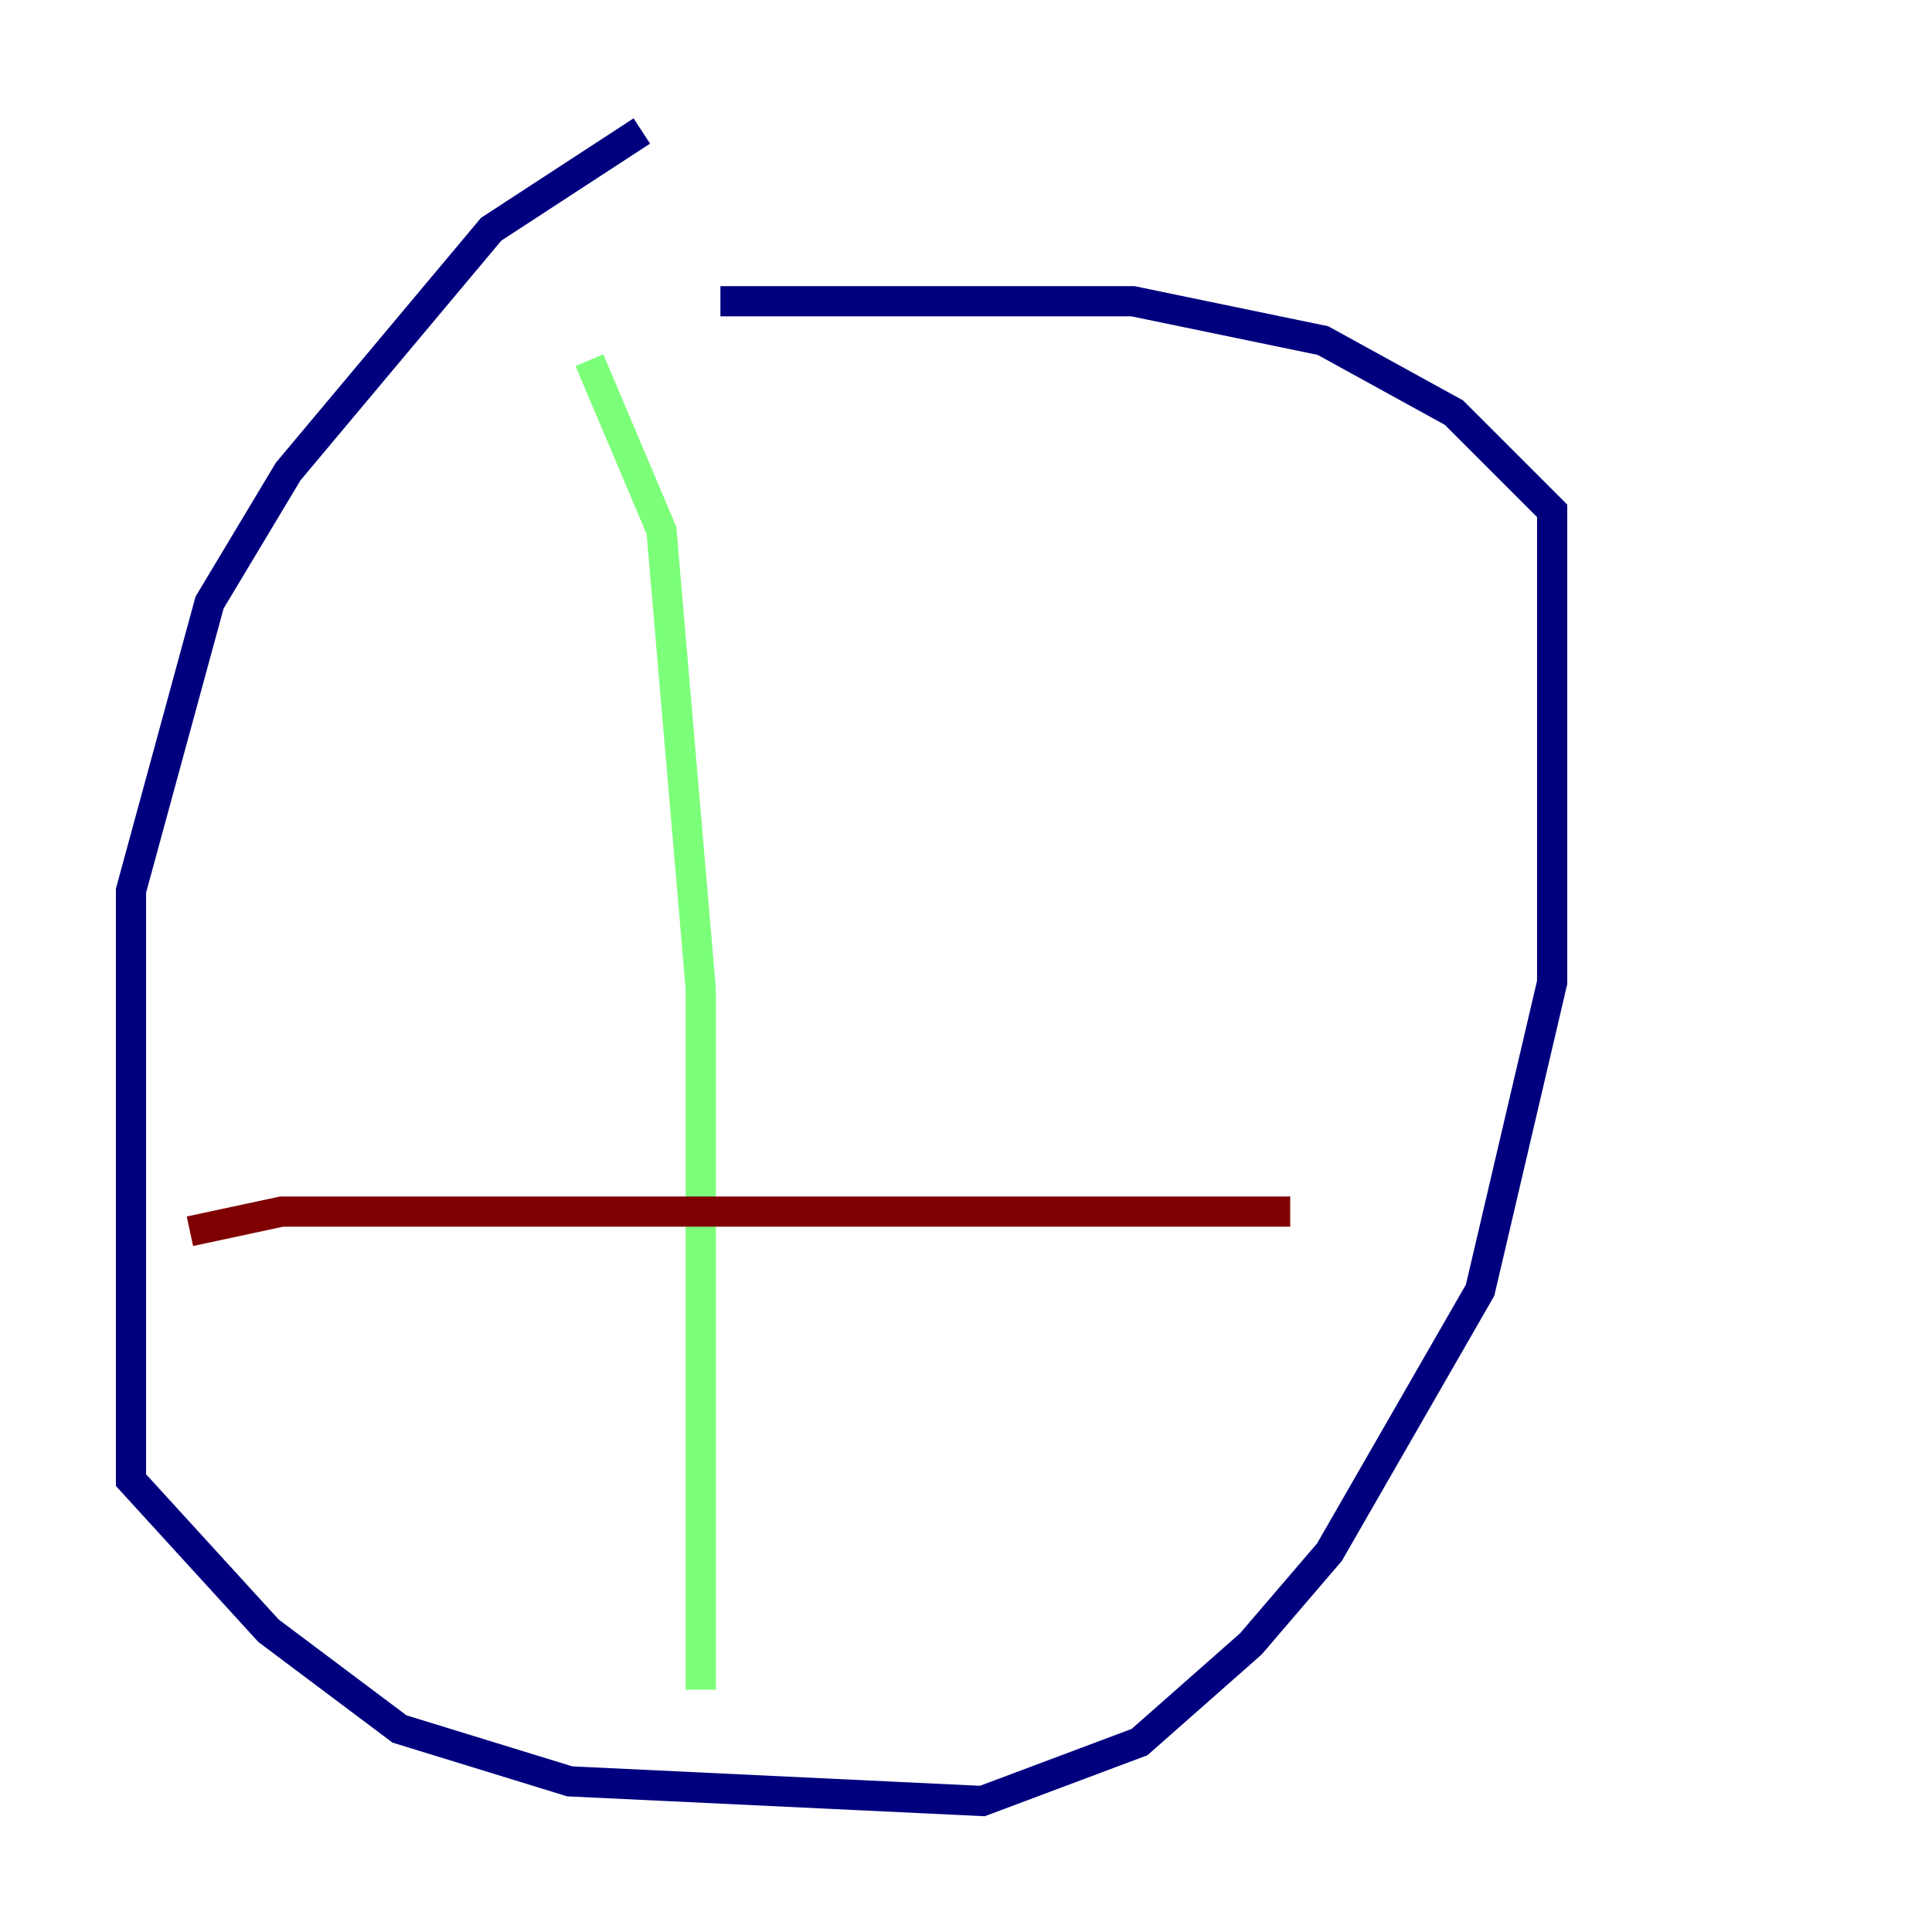 <?xml version="1.0" encoding="utf-8" ?>
<svg baseProfile="tiny" height="128" version="1.2" viewBox="0,0,128,128" width="128" xmlns="http://www.w3.org/2000/svg" xmlns:ev="http://www.w3.org/2001/xml-events" xmlns:xlink="http://www.w3.org/1999/xlink"><defs /><polyline fill="none" points="42.522,8.678 32.542,15.186 19.091,31.241 13.885,39.919 8.678,59.01 8.678,98.061 17.79,108.041 26.468,114.549 37.749,118.02 65.085,119.322 75.498,115.417 82.875,108.909 88.081,102.834 98.061,85.478 102.834,65.085 102.834,33.844 96.325,27.336 87.647,22.563 75.064,19.959 47.729,19.959" stroke="#00007f" stroke-width="2" /><polyline fill="none" points="39.051,23.864 43.824,35.146 46.427,65.519 46.427,111.946" stroke="#7cff79" stroke-width="2" /><polyline fill="none" points="12.583,81.573 18.658,80.271 85.478,80.271" stroke="#7f0000" stroke-width="2" /></svg>
